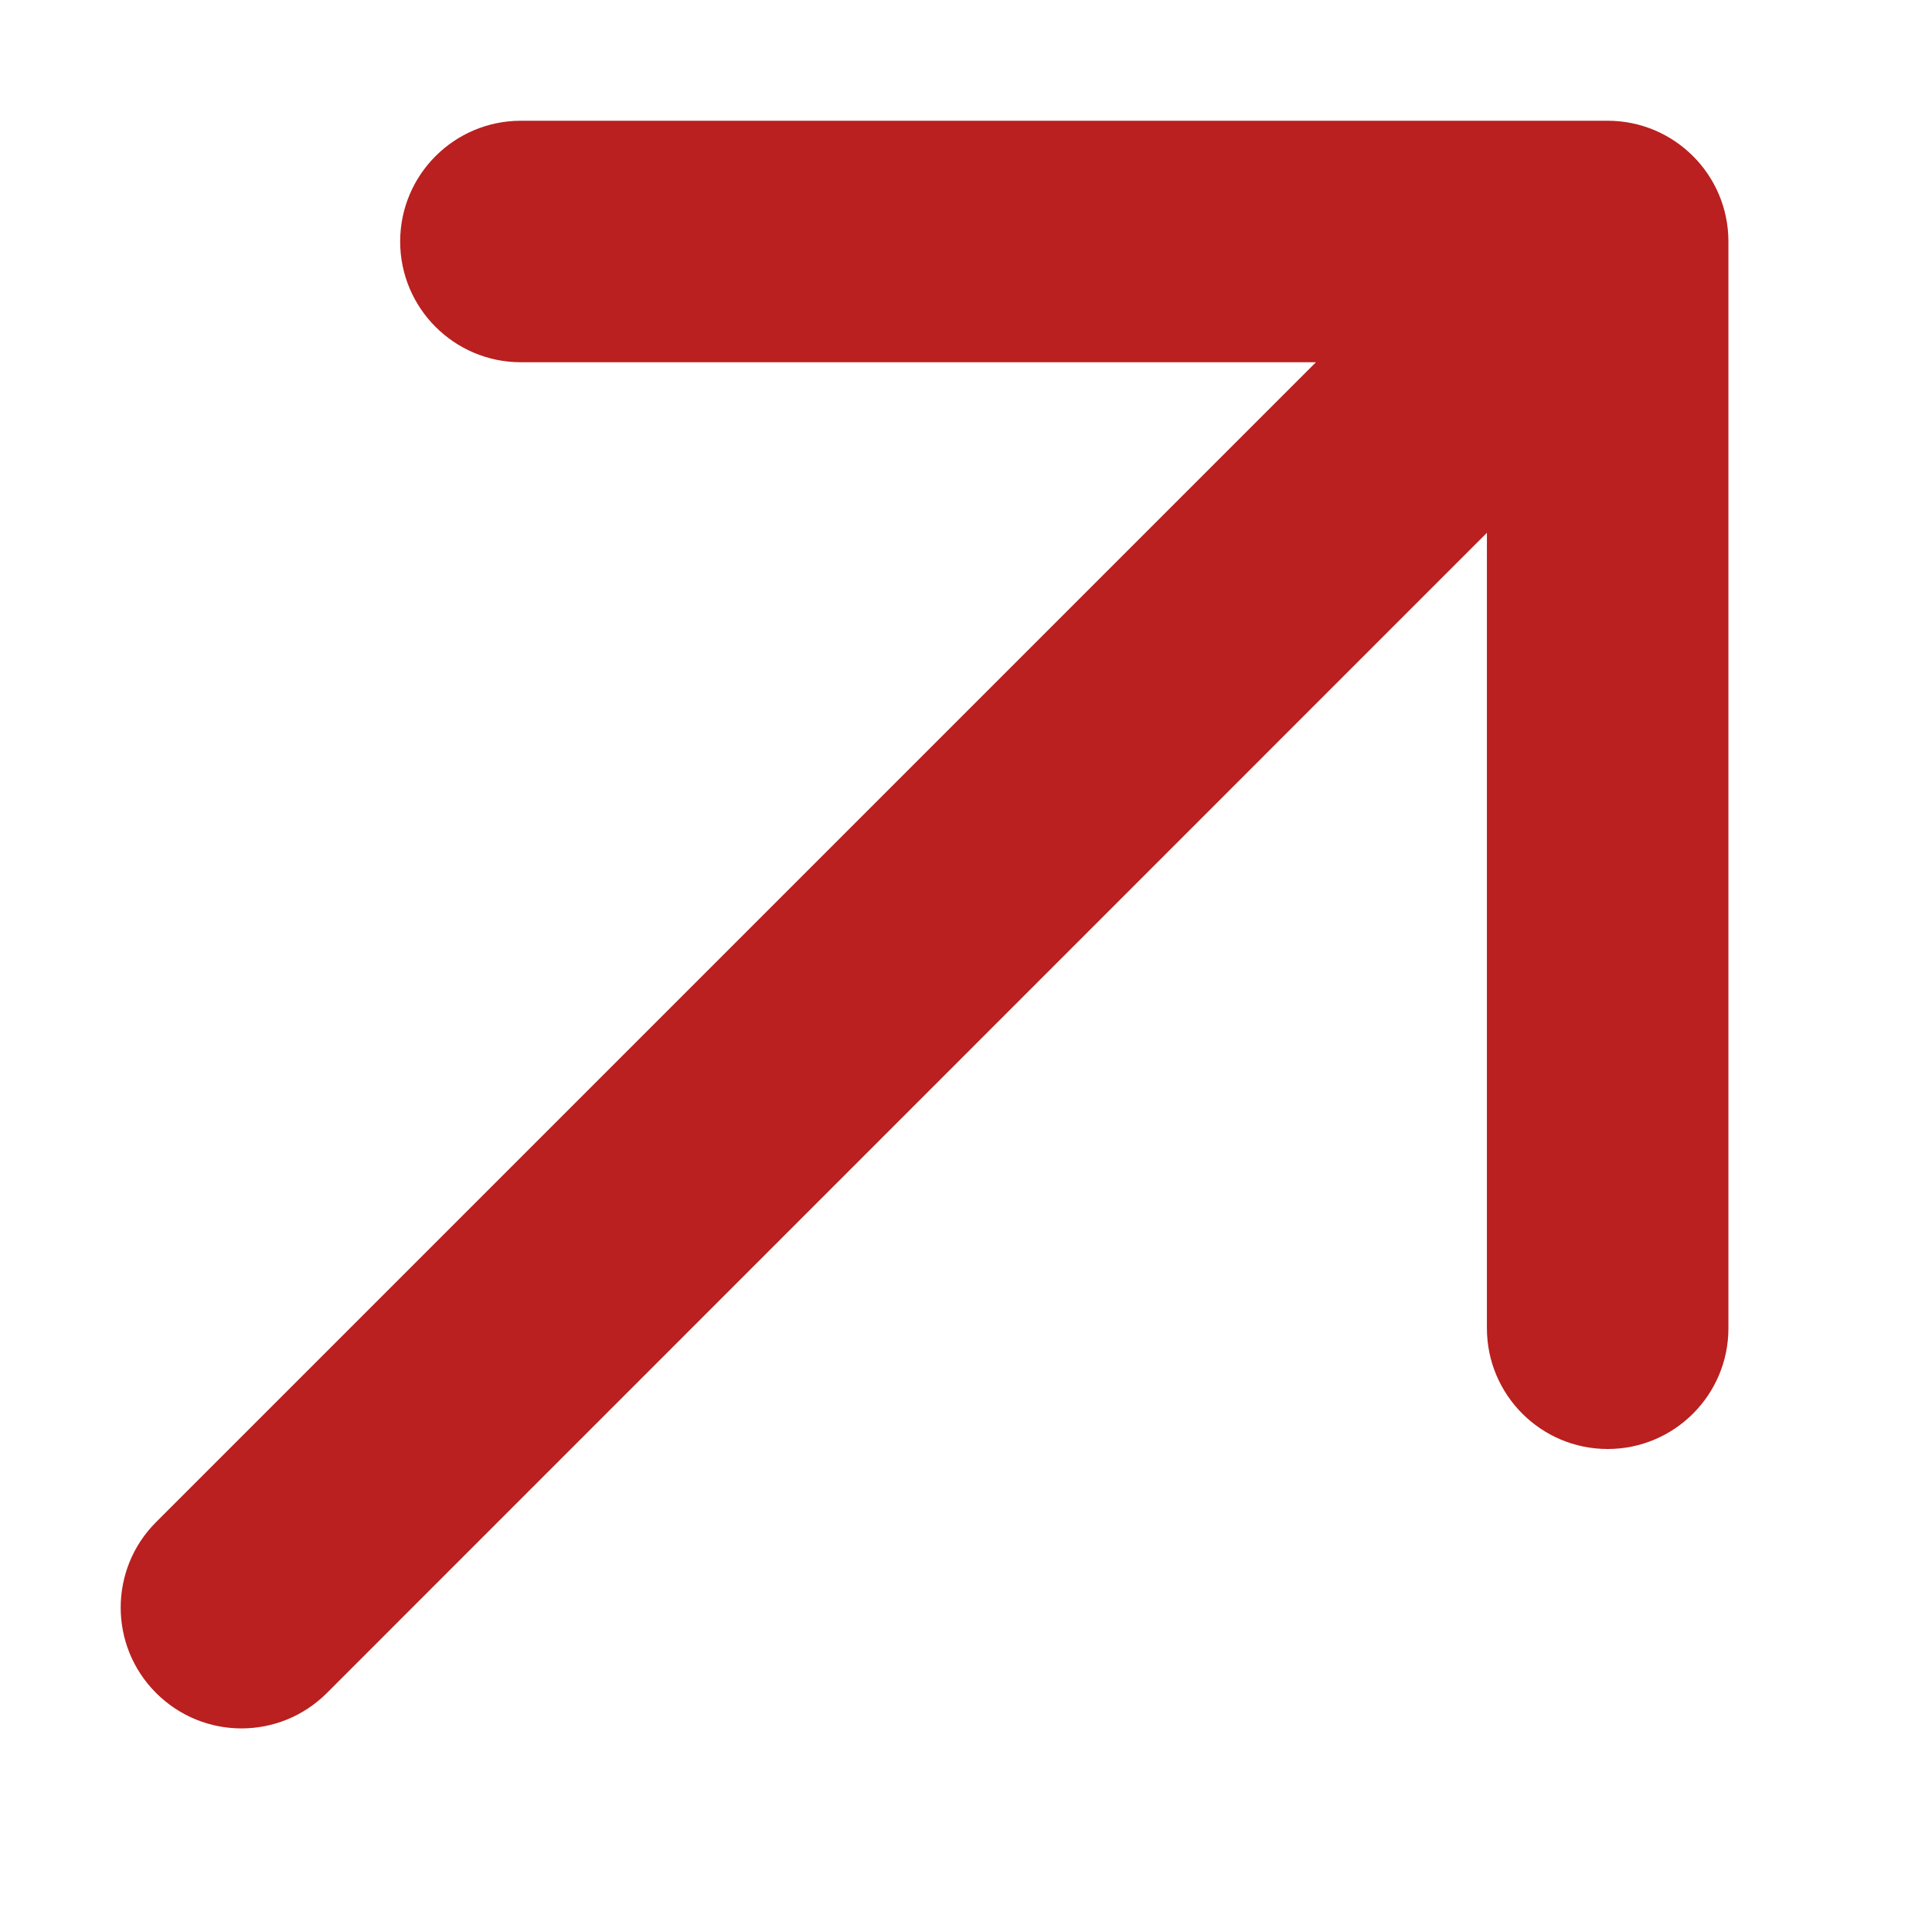 <svg width="8" height="8" viewBox="0 0 8 8" fill="none" xmlns="http://www.w3.org/2000/svg">
<path d="M0.646 6.303C0.451 6.498 0.451 6.815 0.646 7.01C0.842 7.206 1.158 7.206 1.354 7.01L0.646 6.303ZM7.157 1C7.157 0.724 6.933 0.5 6.657 0.5L2.157 0.5C1.881 0.5 1.657 0.724 1.657 1C1.657 1.276 1.881 1.5 2.157 1.5L6.157 1.5L6.157 5.5C6.157 5.776 6.381 6 6.657 6C6.933 6 7.157 5.776 7.157 5.5L7.157 1ZM1.354 7.01L7.01 1.353L6.303 0.646L0.646 6.303L1.354 7.01Z" fill="#B9201F"/>
</svg>
